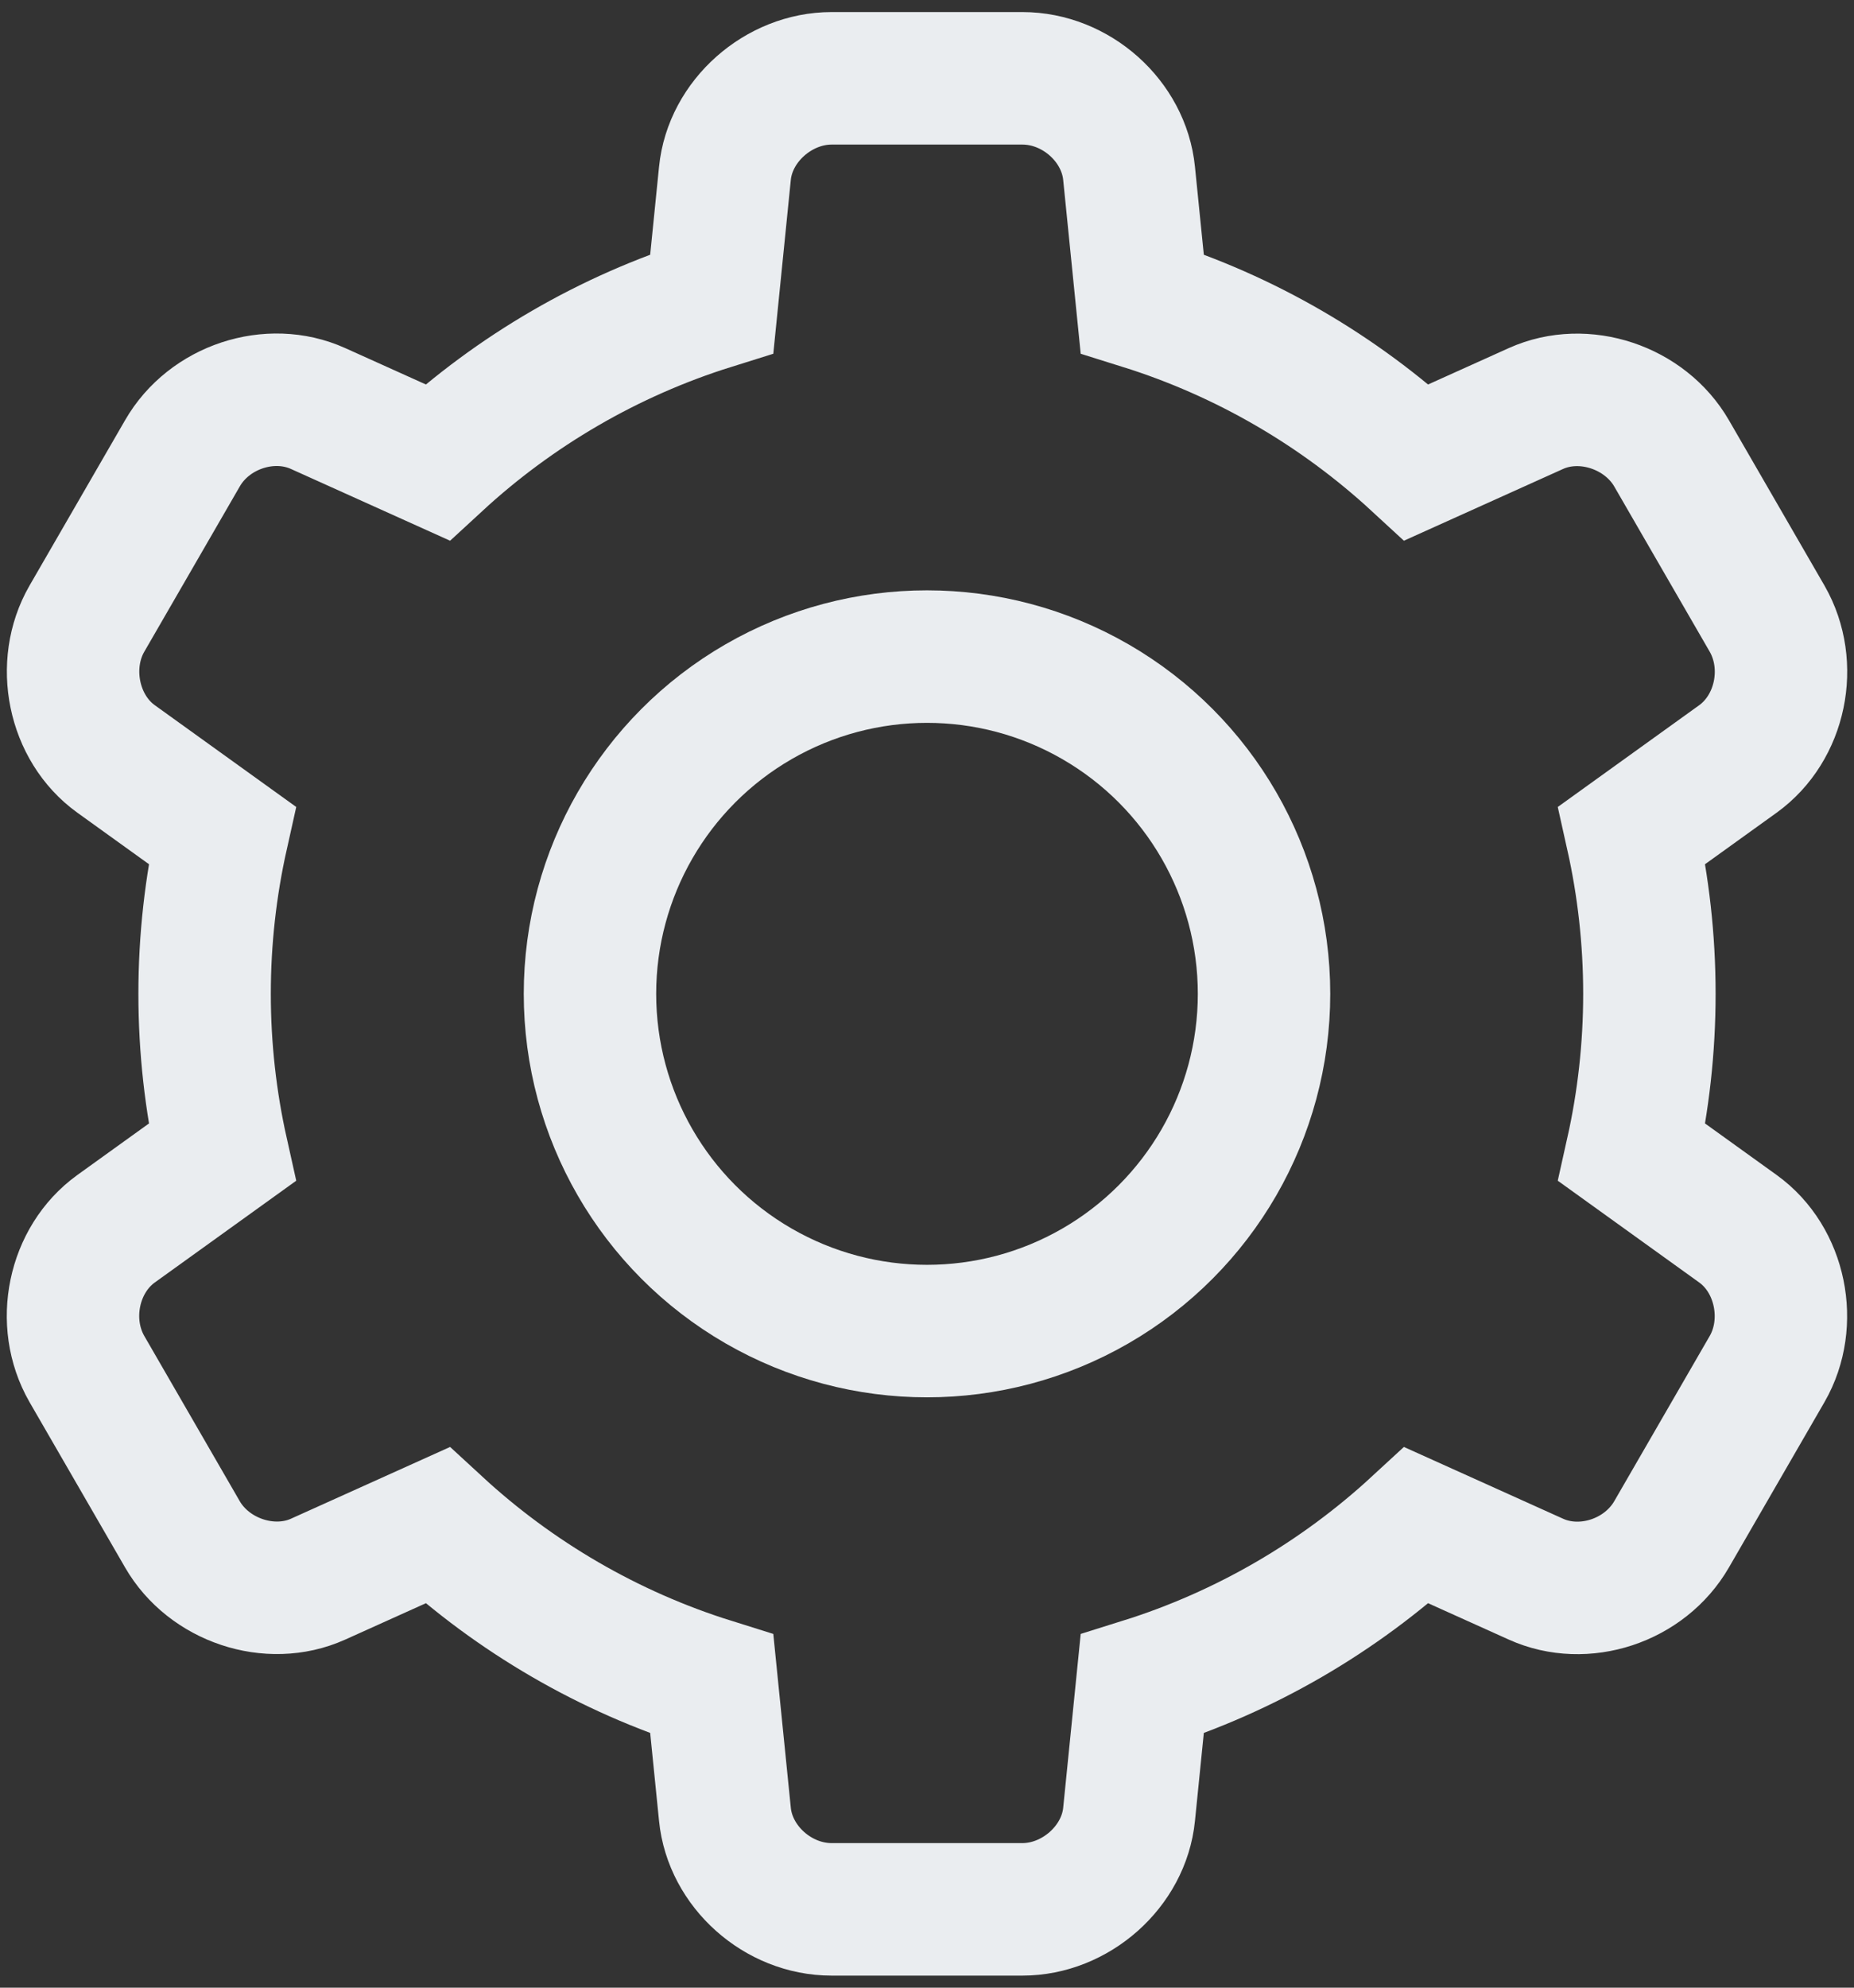 <?xml version="1.0" encoding="UTF-8"?>
<svg width="14px" height="15px" viewBox="0 0 14 15" version="1.1" xmlns="http://www.w3.org/2000/svg" xmlns:xlink="http://www.w3.org/1999/xlink">
    <rect x="0" y="0" width="14" height="15" fill="#333333" stroke="none"/>
    <defs></defs>
    <g id="Page-1" stroke="none" stroke-width="1" fill="none" fill-rule="evenodd">
        <g id="默认样式" transform="translate(-1031, -13)">
            <g id="设置" transform="translate(1024, 6)">
                <g id="设置默认" transform="translate(6, 6.5)">
                    <rect id="cont" fill="#EAEDF0" opacity="0" x="0" y="0" width="16" height="16"></rect>
                    <path d="M9.625,2.791 L9.526,1.809 C9.487,1.414 9.126,1.091 8.72,1.091 L7.28,1.091 C6.879,1.091 6.513,1.413 6.474,1.809 L6.375,2.791 C5.595,3.035 4.889,3.449 4.303,3.989 L3.402,3.583 C3.039,3.419 2.579,3.57 2.377,3.922 L1.656,5.169 C1.456,5.516 1.552,5.994 1.876,6.227 L2.677,6.803 C2.591,7.188 2.545,7.589 2.545,8 C2.545,8.411 2.591,8.812 2.677,9.197 L1.876,9.773 C1.553,10.006 1.454,10.479 1.656,10.831 L2.377,12.078 C2.577,12.425 3.038,12.581 3.402,12.417 L4.303,12.011 C4.889,12.551 5.595,12.965 6.375,13.209 L6.474,14.191 C6.513,14.586 6.874,14.909 7.28,14.909 L8.72,14.909 C9.121,14.909 9.487,14.587 9.526,14.191 L9.625,13.209 C10.405,12.965 11.111,12.551 11.697,12.011 L12.598,12.417 C12.961,12.581 13.42,12.43 13.623,12.078 L14.344,10.831 C14.544,10.484 14.448,10.006 14.124,9.773 L13.323,9.197 C13.409,8.812 13.455,8.411 13.455,8 C13.455,7.589 13.409,7.188 13.323,6.803 L14.124,6.227 C14.447,5.994 14.546,5.521 14.344,5.169 L13.623,3.922 C13.423,3.575 12.962,3.419 12.598,3.583 L11.697,3.989 C11.111,3.449 10.405,3.035 9.625,2.791 Z" id="Rectangle-15" stroke="#EAEDF0"></path>
                    <circle id="Oval-2" stroke="#EAEDF0" cx="8" cy="8" r="2.545"></circle>
                </g>
            </g>
        </g>
    </g>
</svg>